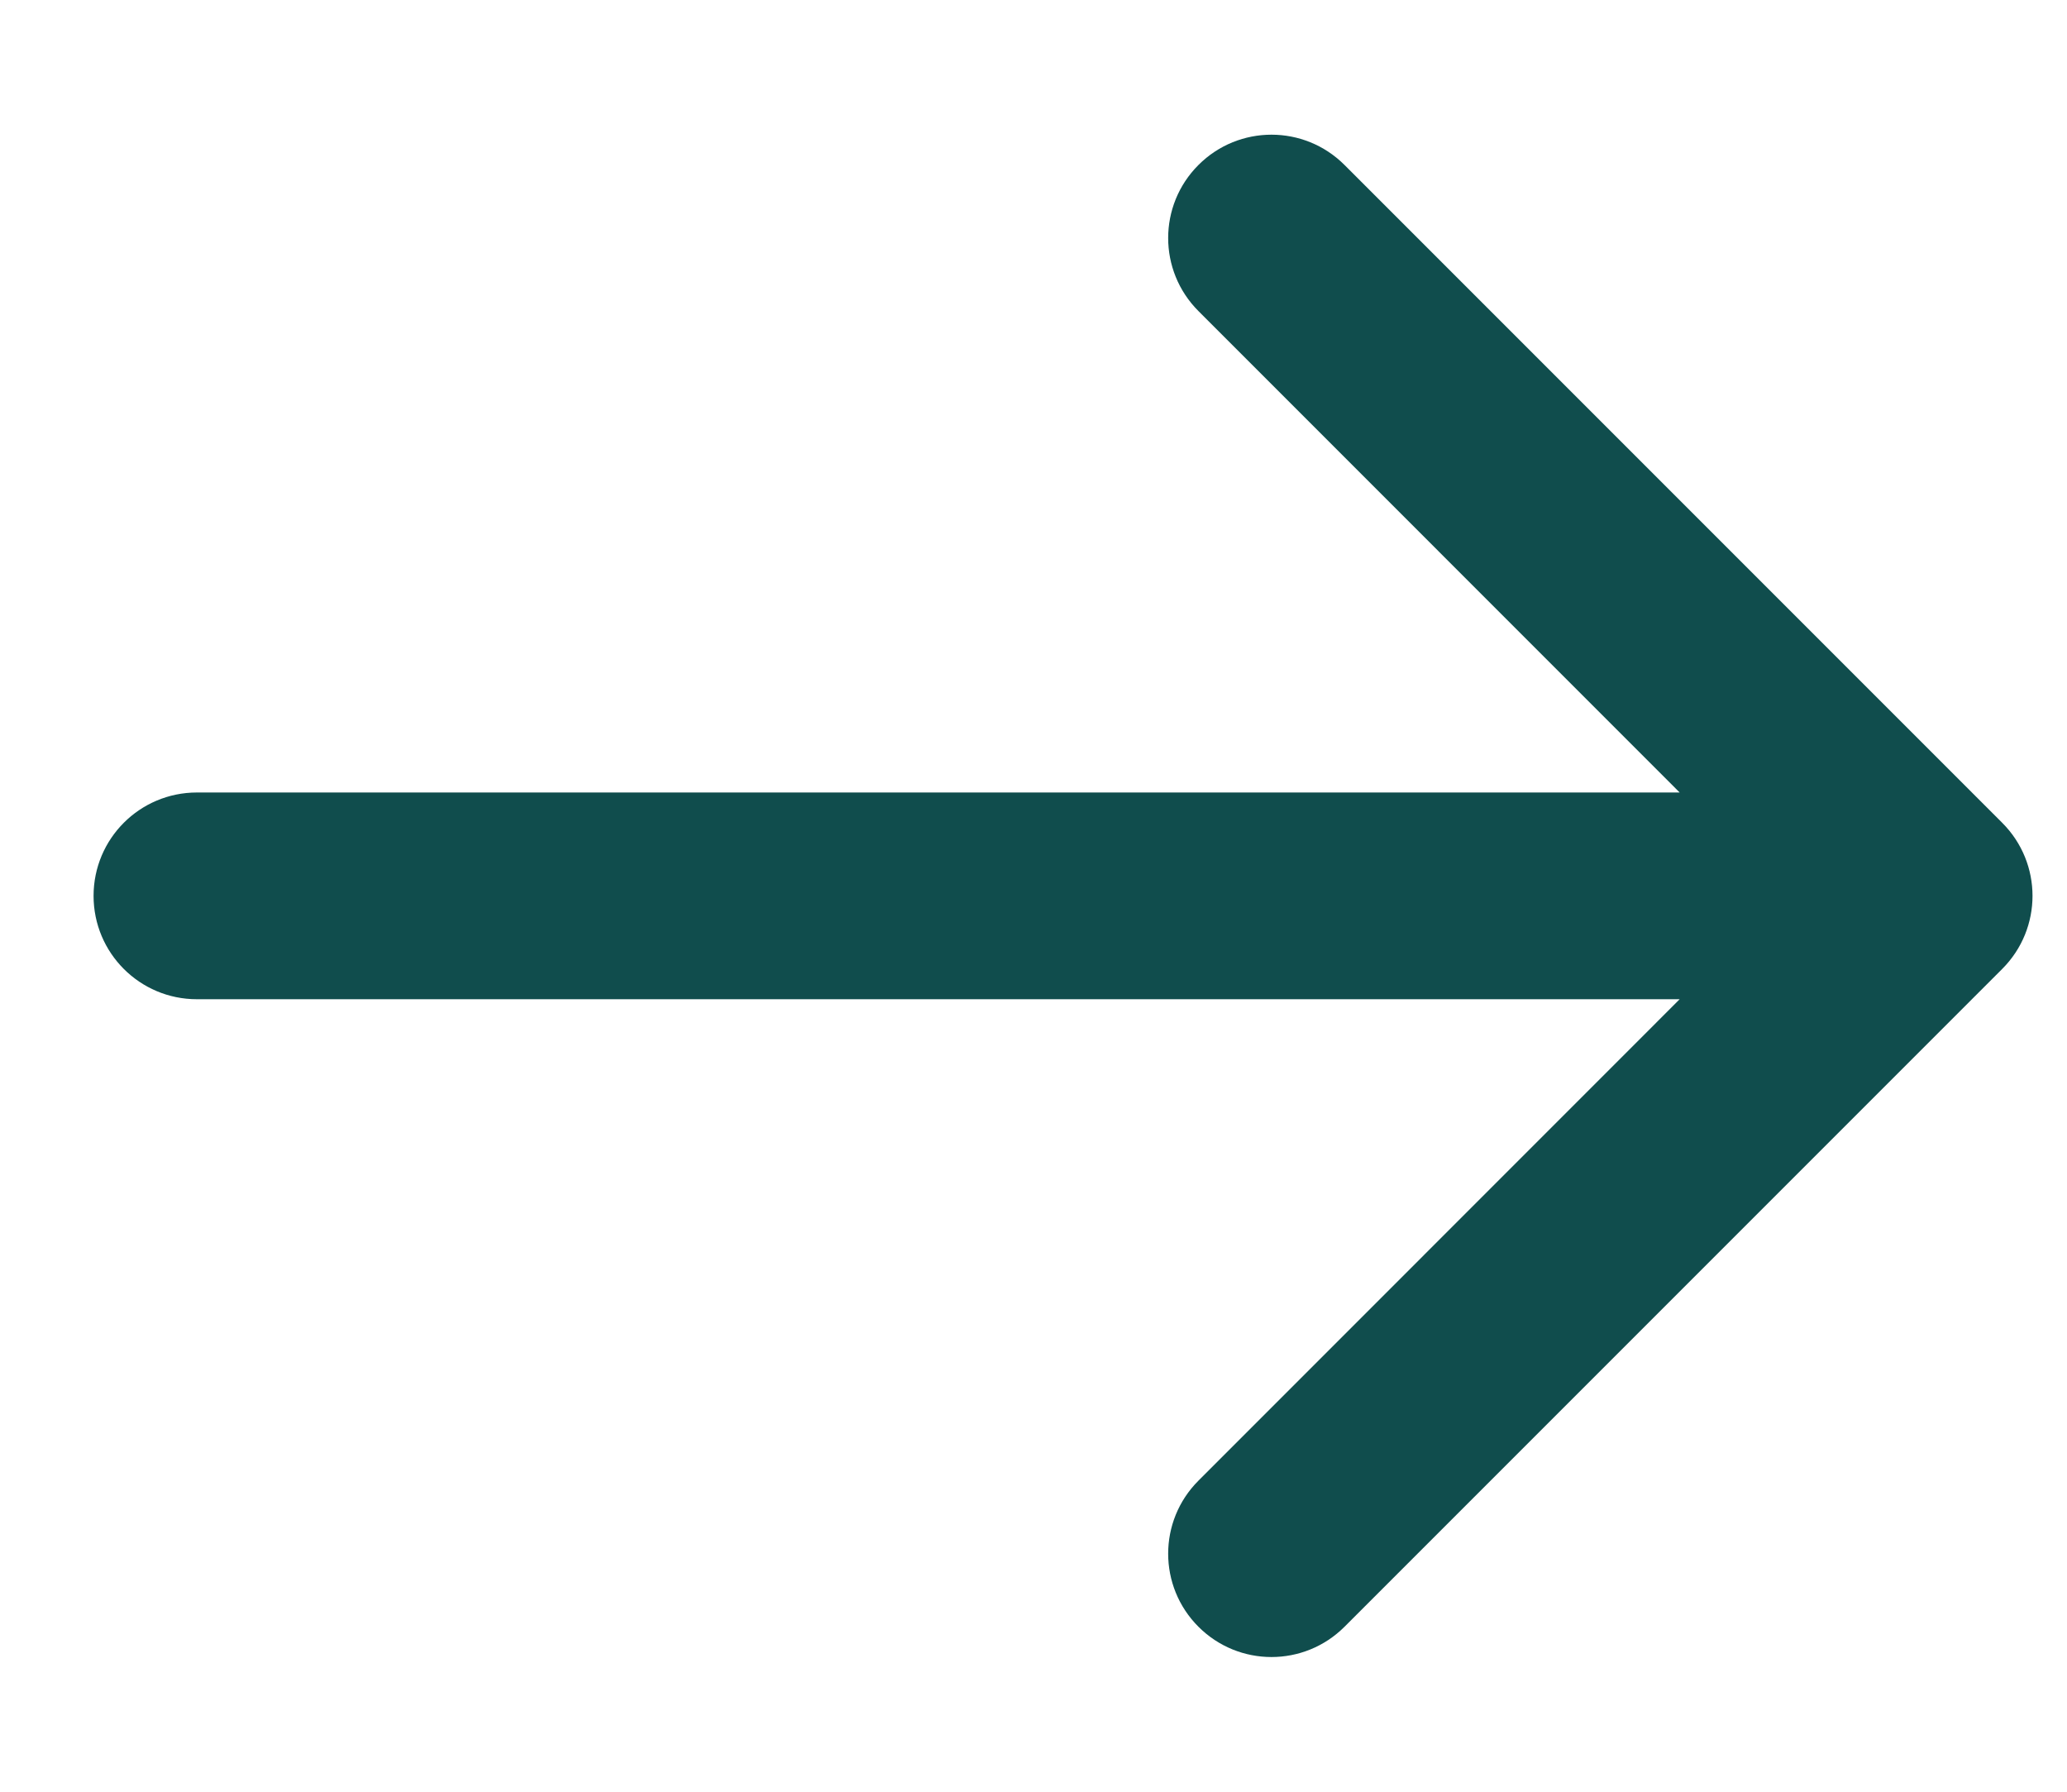 <svg width="15" height="13" viewBox="0 0 15 13" fill="none" xmlns="http://www.w3.org/2000/svg">
<path d="M1.429 5.75C1.014 5.75 0.679 6.086 0.679 6.5C0.679 6.914 1.014 7.25 1.429 7.25L1.429 5.75ZM14.53 7.03C14.823 6.737 14.823 6.263 14.53 5.97L9.757 1.197C9.464 0.904 8.99 0.904 8.697 1.197C8.404 1.49 8.404 1.964 8.697 2.257L12.939 6.5L8.697 10.743C8.404 11.036 8.404 11.51 8.697 11.803C8.99 12.096 9.464 12.096 9.757 11.803L14.53 7.03ZM1.429 7.25L14 7.25L14 5.75L1.429 5.75L1.429 7.25Z" fill="#104D4D"/>
</svg>
